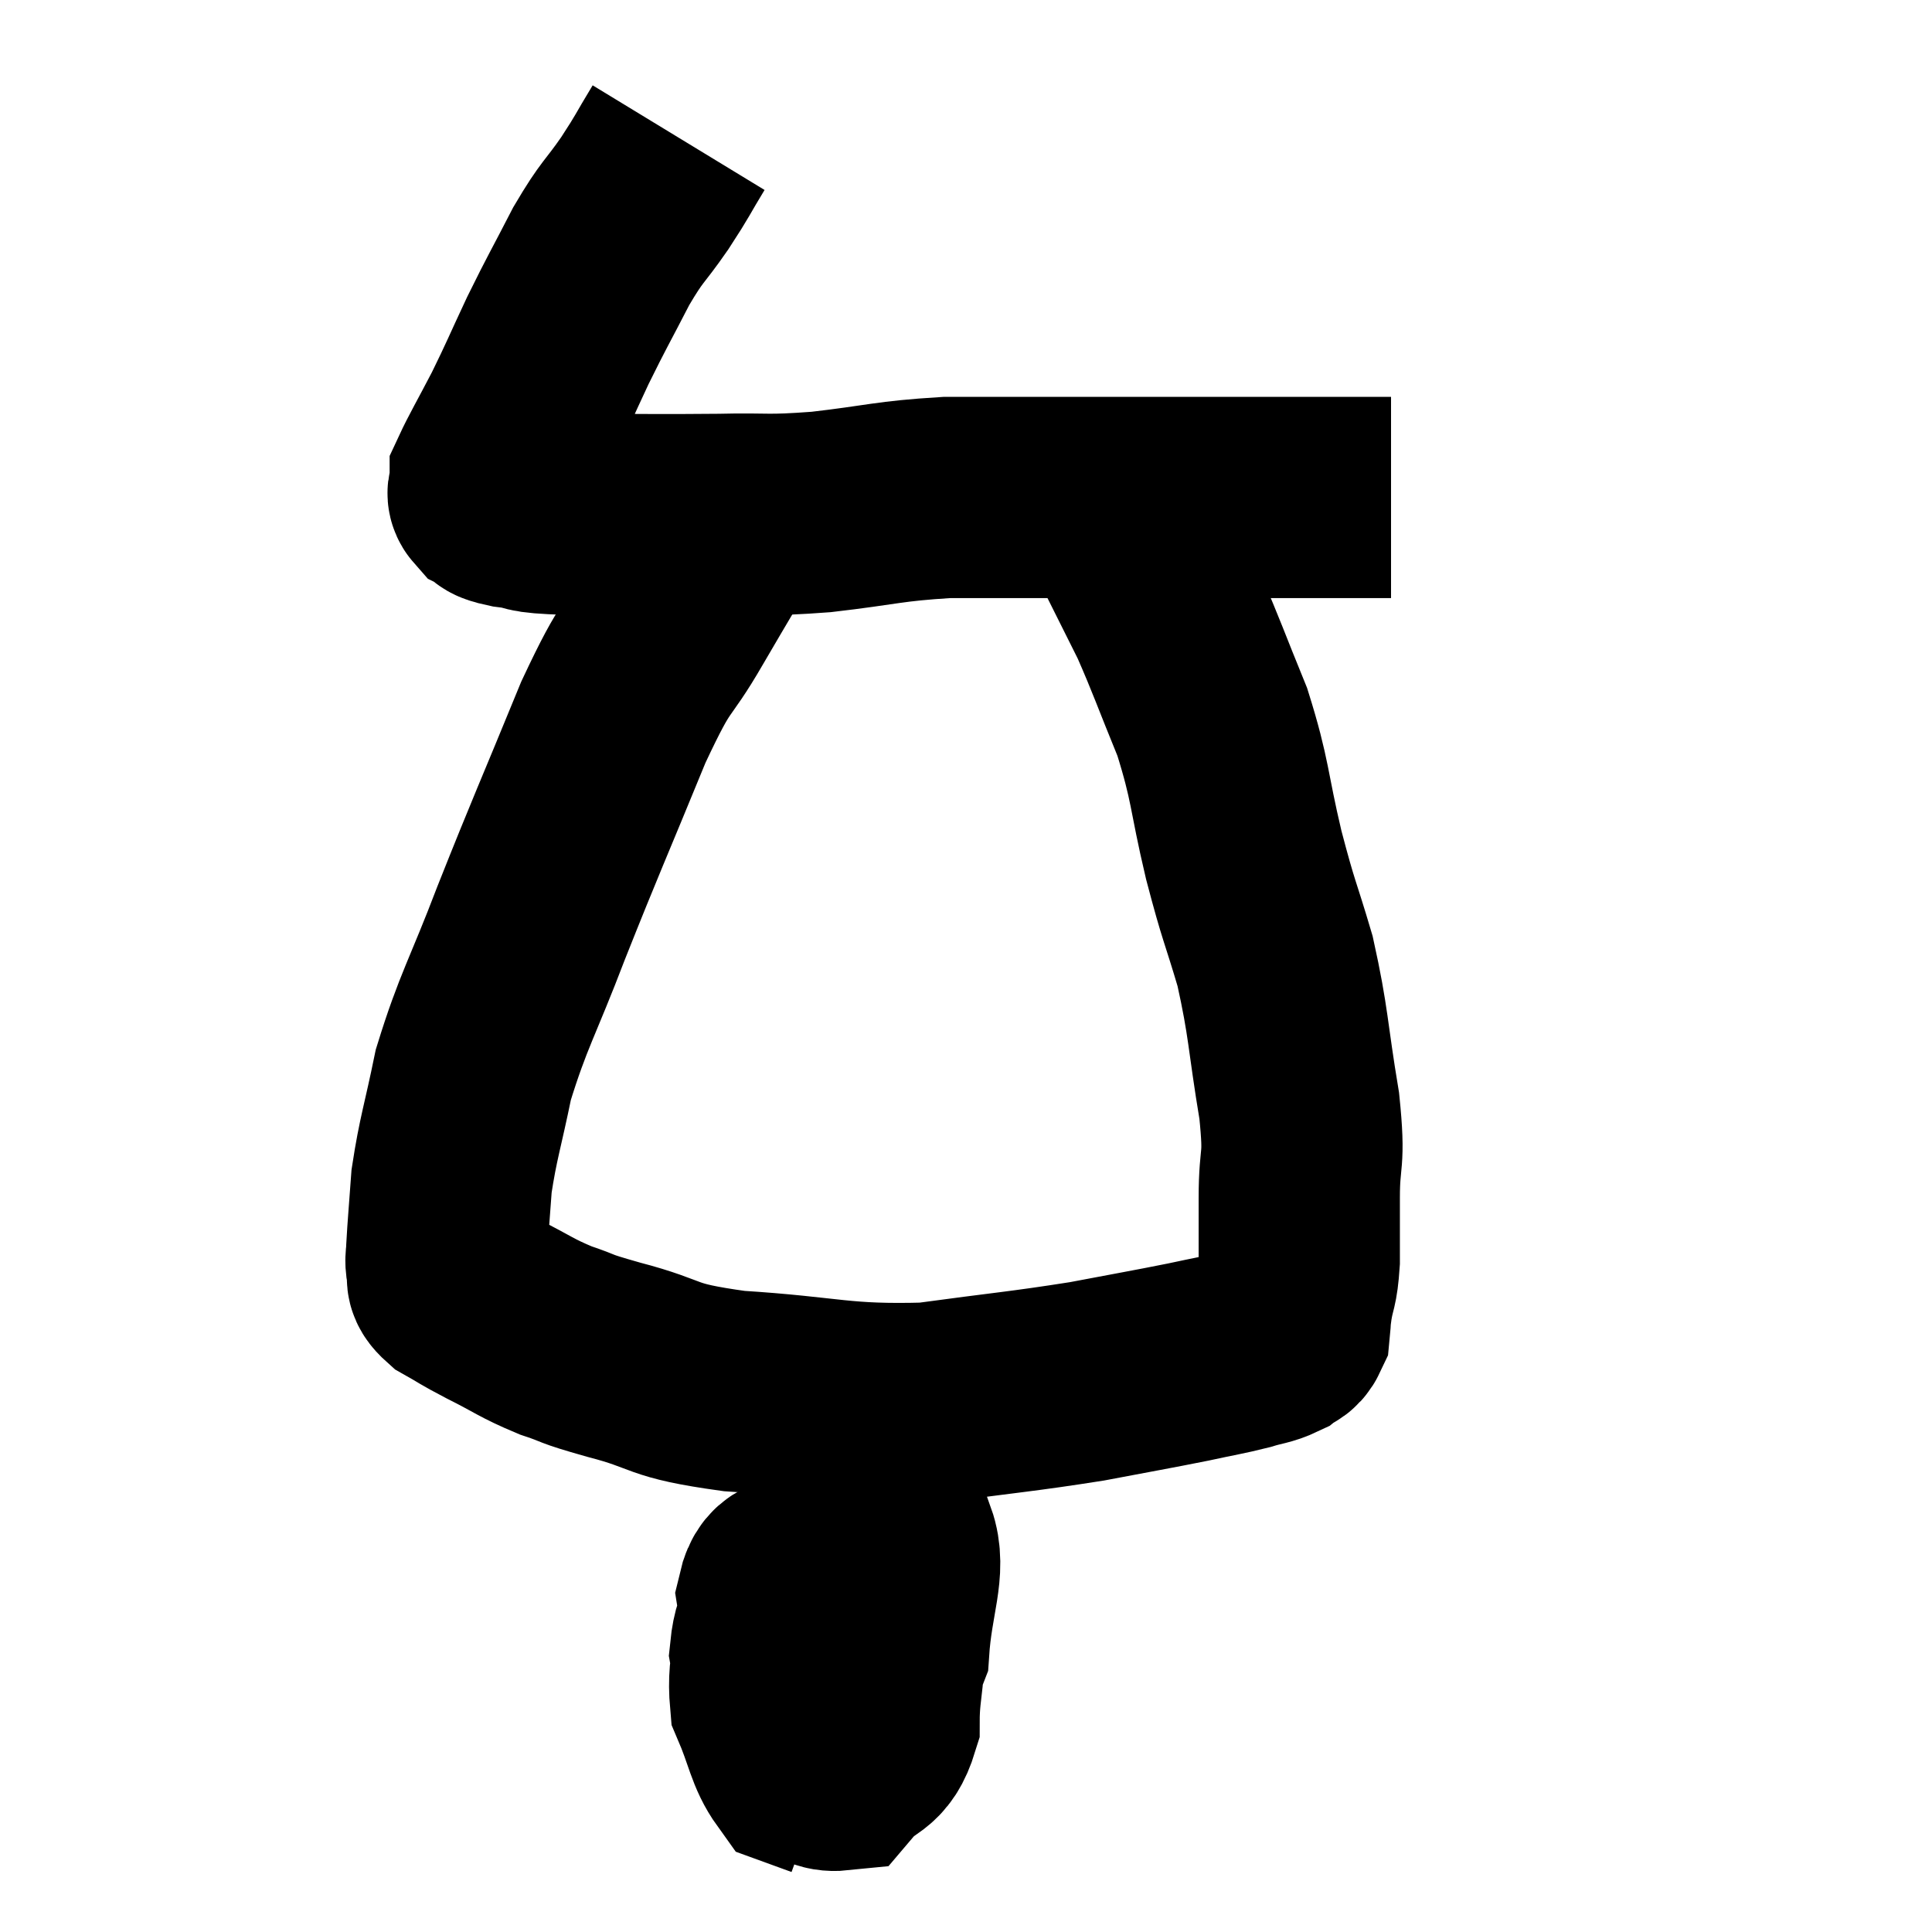 <svg width="48" height="48" viewBox="0 0 48 48" xmlns="http://www.w3.org/2000/svg"><path d="M 16.86 3.42 C 16.44 4.11, 16.5 4.065, 16.02 4.8 C 15.48 5.58, 15.48 5.445, 14.94 6.36 C 14.4 7.41, 14.355 7.455, 13.86 8.46 C 13.41 9.42, 13.38 9.525, 12.96 10.38 C 12.57 11.13, 12.375 11.46, 12.18 11.88 C 12.18 11.97, 12.18 11.94, 12.18 12.06 C 12.18 12.21, 12.06 12.225, 12.18 12.36 C 12.42 12.48, 12.165 12.495, 12.66 12.6 C 13.41 12.69, 12.855 12.735, 14.16 12.78 C 16.02 12.78, 16.32 12.795, 17.88 12.78 C 19.14 12.75, 18.99 12.825, 20.4 12.72 C 21.96 12.54, 22.05 12.45, 23.52 12.36 C 24.9 12.36, 24.795 12.36, 26.28 12.36 C 27.87 12.36, 27.81 12.36, 29.46 12.36 C 31.17 12.36, 31.635 12.36, 32.88 12.36 C 33.66 12.36, 34.02 12.36, 34.44 12.36 L 34.56 12.36" fill="none" stroke="black" stroke-width="5"></path><path d="M 18.54 12.24 C 18.36 12.57, 18.615 12.15, 18.18 12.9 C 17.49 14.07, 17.535 13.98, 16.8 15.24 C 16.02 16.59, 16.14 16.02, 15.24 17.94 C 14.22 20.43, 14.07 20.73, 13.2 22.92 C 12.48 24.81, 12.255 25.095, 11.76 26.7 C 11.49 28.02, 11.385 28.26, 11.22 29.34 C 11.16 30.18, 11.13 30.48, 11.1 31.02 C 11.1 31.26, 11.055 31.26, 11.1 31.5 C 11.19 31.74, 10.995 31.725, 11.28 31.98 C 11.76 32.25, 11.61 32.19, 12.24 32.52 C 13.02 32.91, 13.05 32.985, 13.8 33.3 C 14.52 33.54, 14.13 33.465, 15.24 33.78 C 16.74 34.17, 16.29 34.29, 18.24 34.56 C 20.64 34.71, 20.85 34.92, 23.04 34.86 C 25.02 34.59, 25.38 34.575, 27 34.32 C 28.26 34.08, 28.545 34.035, 29.52 33.84 C 30.21 33.69, 30.36 33.675, 30.9 33.54 C 31.29 33.42, 31.395 33.435, 31.68 33.3 C 31.86 33.15, 31.935 33.225, 32.04 33 C 32.07 32.7, 32.04 32.82, 32.1 32.4 C 32.19 31.86, 32.235 31.98, 32.28 31.32 C 32.28 30.54, 32.28 30.72, 32.28 29.76 C 32.28 28.62, 32.43 28.95, 32.28 27.48 C 31.98 25.68, 32.025 25.44, 31.68 23.88 C 31.29 22.56, 31.29 22.725, 30.9 21.24 C 30.51 19.59, 30.585 19.425, 30.12 17.94 C 29.58 16.62, 29.475 16.29, 29.04 15.3 C 28.71 14.64, 28.65 14.52, 28.38 13.98 C 28.17 13.56, 28.065 13.35, 27.96 13.14 C 27.96 13.14, 27.96 13.14, 27.96 13.14 C 27.96 13.14, 27.96 13.14, 27.96 13.14 L 27.96 13.14" fill="none" stroke="black" stroke-width="5"></path><path d="M 20.22 38.94 C 19.77 39.3, 19.47 39.015, 19.32 39.66 C 19.47 40.59, 19.245 40.905, 19.62 41.52 C 20.22 41.82, 20.205 42.255, 20.82 42.12 C 21.45 41.55, 21.72 41.94, 22.08 40.98 C 22.17 39.63, 22.515 39, 22.26 38.28 C 21.66 38.19, 21.78 37.605, 21.06 38.1 C 20.22 39.18, 19.755 39.315, 19.38 40.26 C 19.47 41.07, 19.395 41.295, 19.56 41.88 C 19.8 42.24, 19.695 42.57, 20.04 42.6 C 20.49 42.3, 20.73 42.72, 20.94 42 C 20.91 40.86, 21.15 40.35, 20.88 39.72 C 20.37 39.6, 20.295 39.15, 19.86 39.48 C 19.5 40.26, 19.23 40.155, 19.14 41.04 C 19.32 42.03, 19.08 42.285, 19.5 43.02 C 20.16 43.5, 20.235 44.04, 20.82 43.98 C 21.33 43.38, 21.585 43.605, 21.84 42.78 C 21.84 41.73, 22.065 41.55, 21.84 40.68 C 21.39 39.99, 21.525 39.51, 20.94 39.3 C 20.22 39.57, 19.95 39.105, 19.5 39.84 C 19.32 41.04, 19.05 41.22, 19.14 42.24 C 19.5 43.08, 19.515 43.44, 19.86 43.92 L 20.52 44.16" fill="none" stroke="black" stroke-width="5"></path></svg>